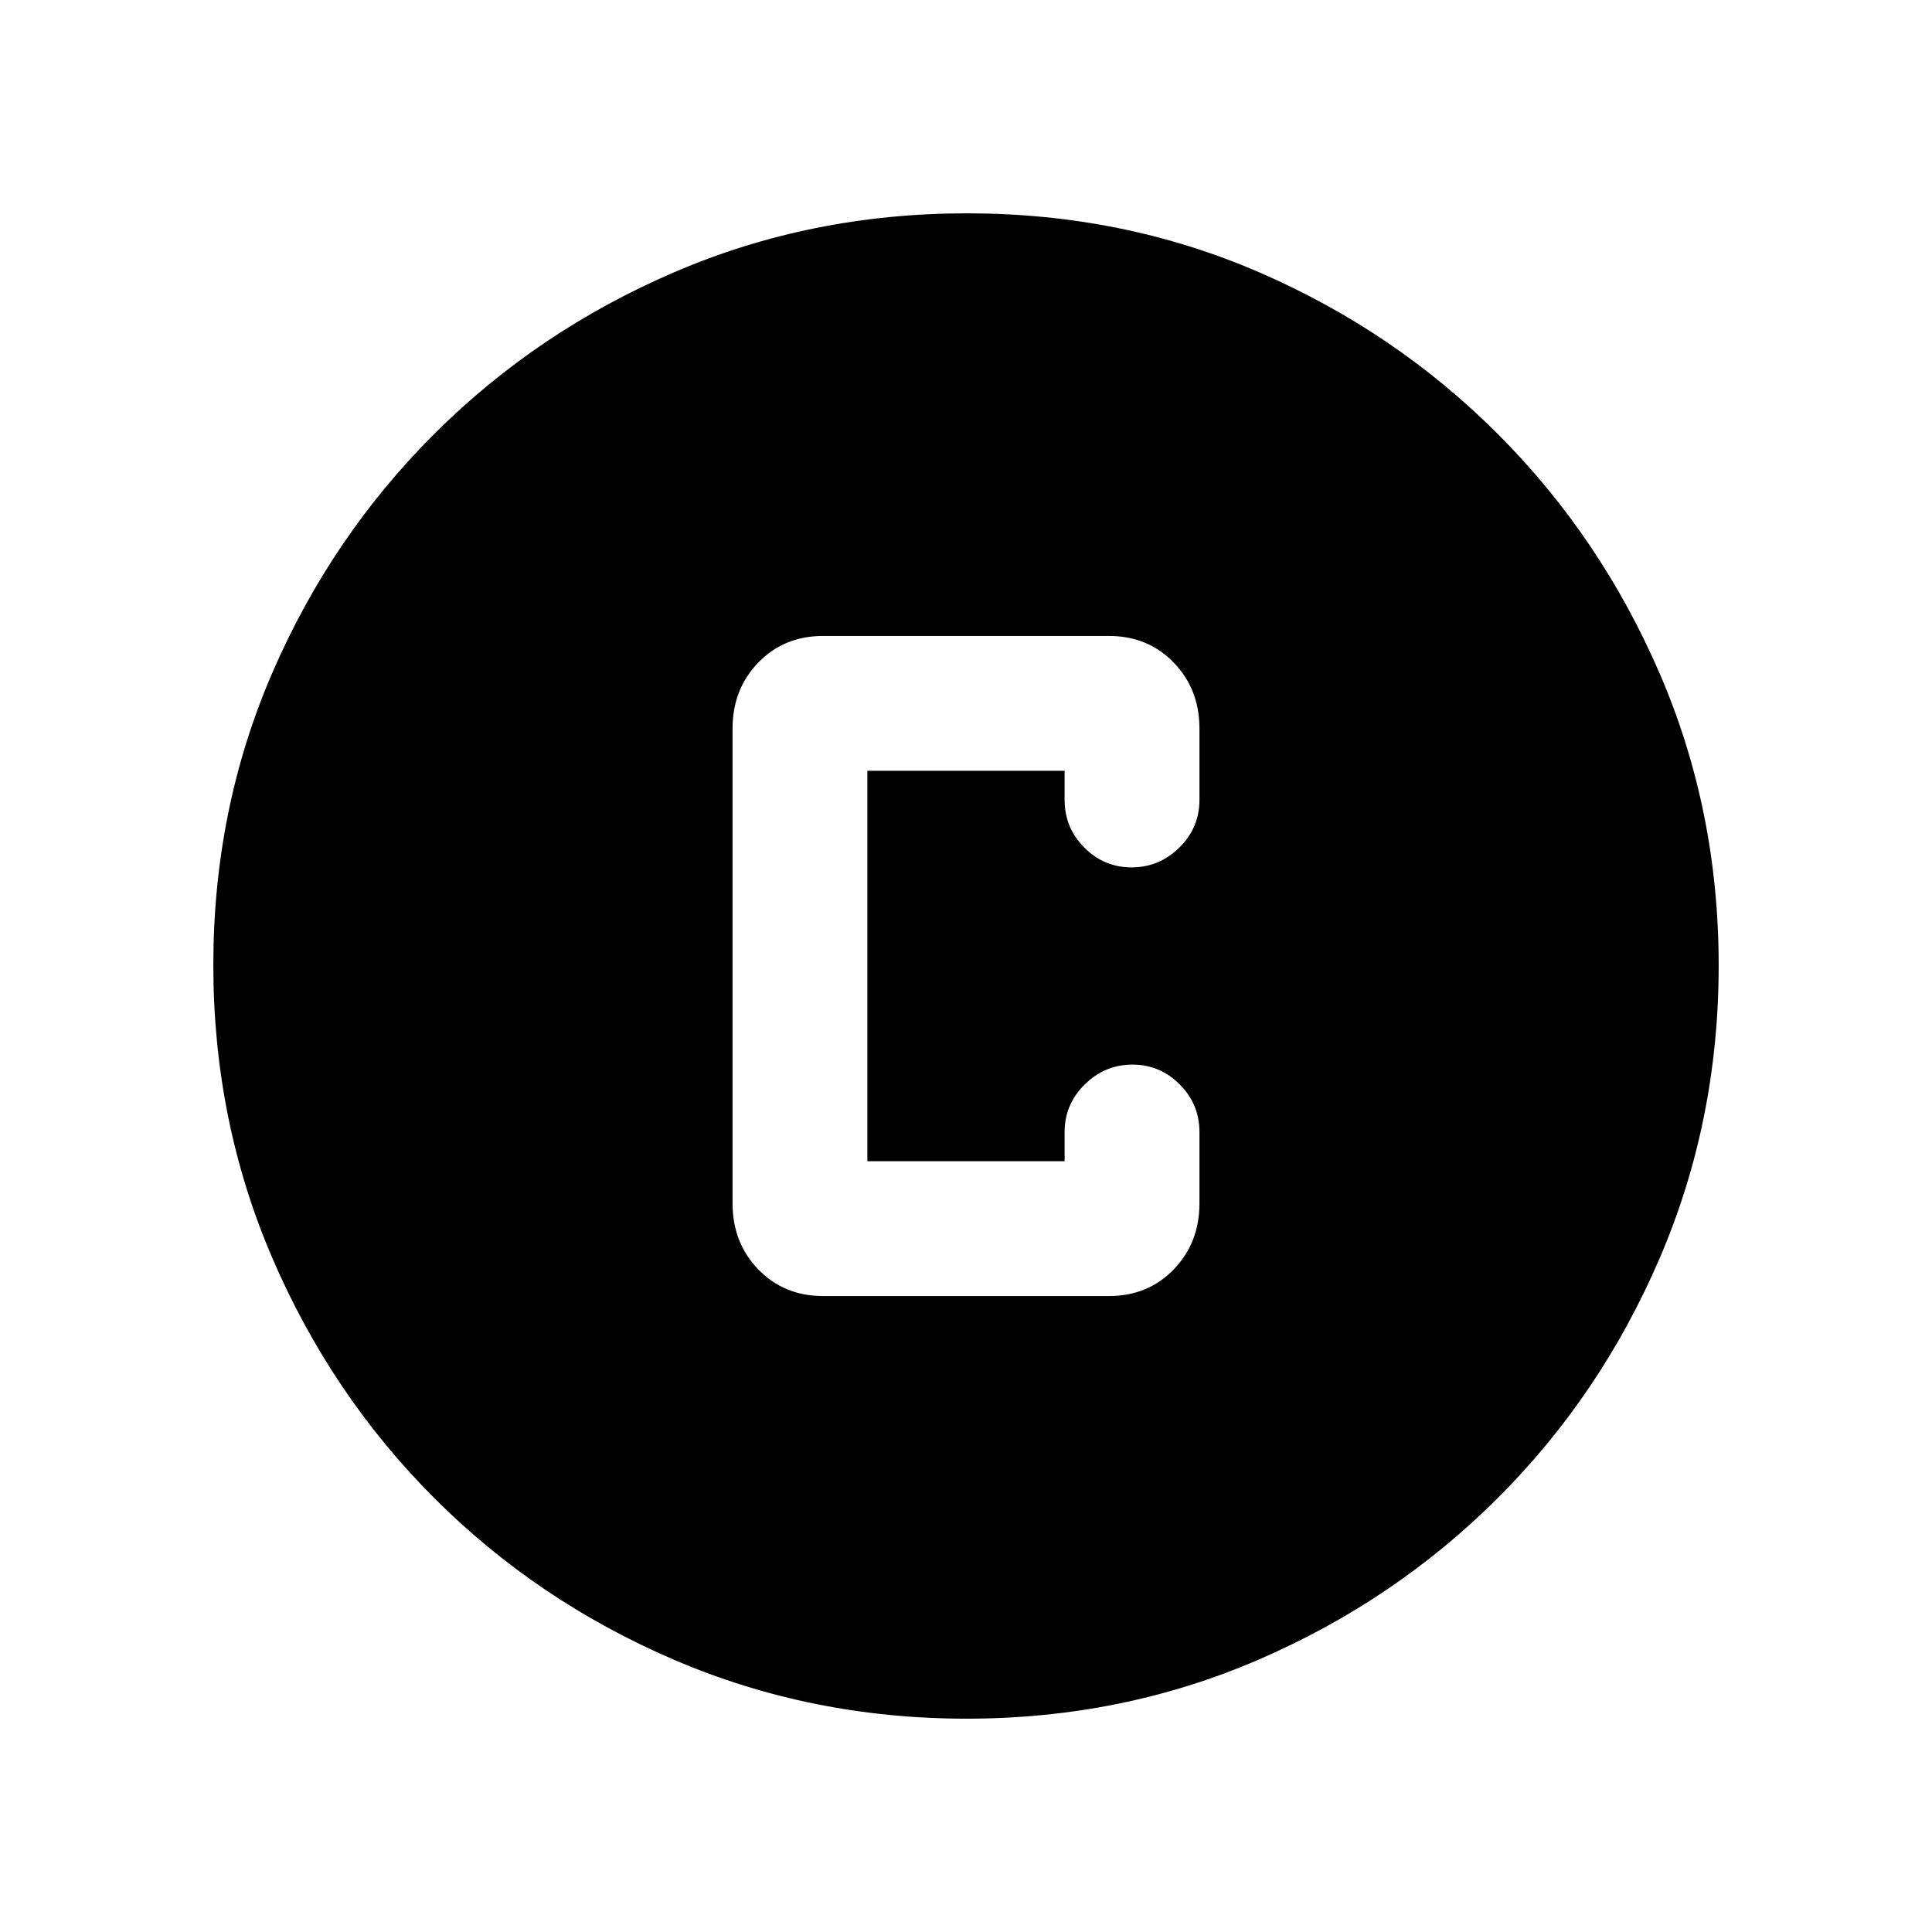 <svg xmlns="http://www.w3.org/2000/svg" height="20" viewBox="0 -960 960 960" width="20"><path d="M480.28-106q-77.19 0-145.35-29.26-68.15-29.27-119.29-80.5Q164.5-267 135.25-335.05 106-403.09 106-480.46q0-77.45 29.26-145.11 29.27-67.65 80.5-118.79Q267-795.5 335.05-824.75 403.09-854 480.46-854q77.45 0 145.11 29.26 67.65 29.27 118.79 80.5Q795.5-693 824.75-625.19T854-480.28q0 77.19-29.26 145.35-29.27 68.15-80.5 119.29Q693-164.5 625.19-135.25T480.28-106ZM409-316h142q19.4 0 32.2-13.23Q596-342.45 596-362v-35.5q0-13.8-9.79-23.65-9.79-9.85-23.5-9.85T539-421.15q-10 9.85-10 23.65v14.5h-98v-194h98v14.5q0 13.8 9.79 23.65 9.79 9.85 23.5 9.85t23.71-9.85q10-9.85 10-23.65V-598q0-19.55-12.8-32.78Q570.4-644 551-644H409q-19.4 0-32.2 13.22Q364-617.55 364-598v236q0 19.55 12.8 32.77Q389.6-316 409-316Z"/></svg>